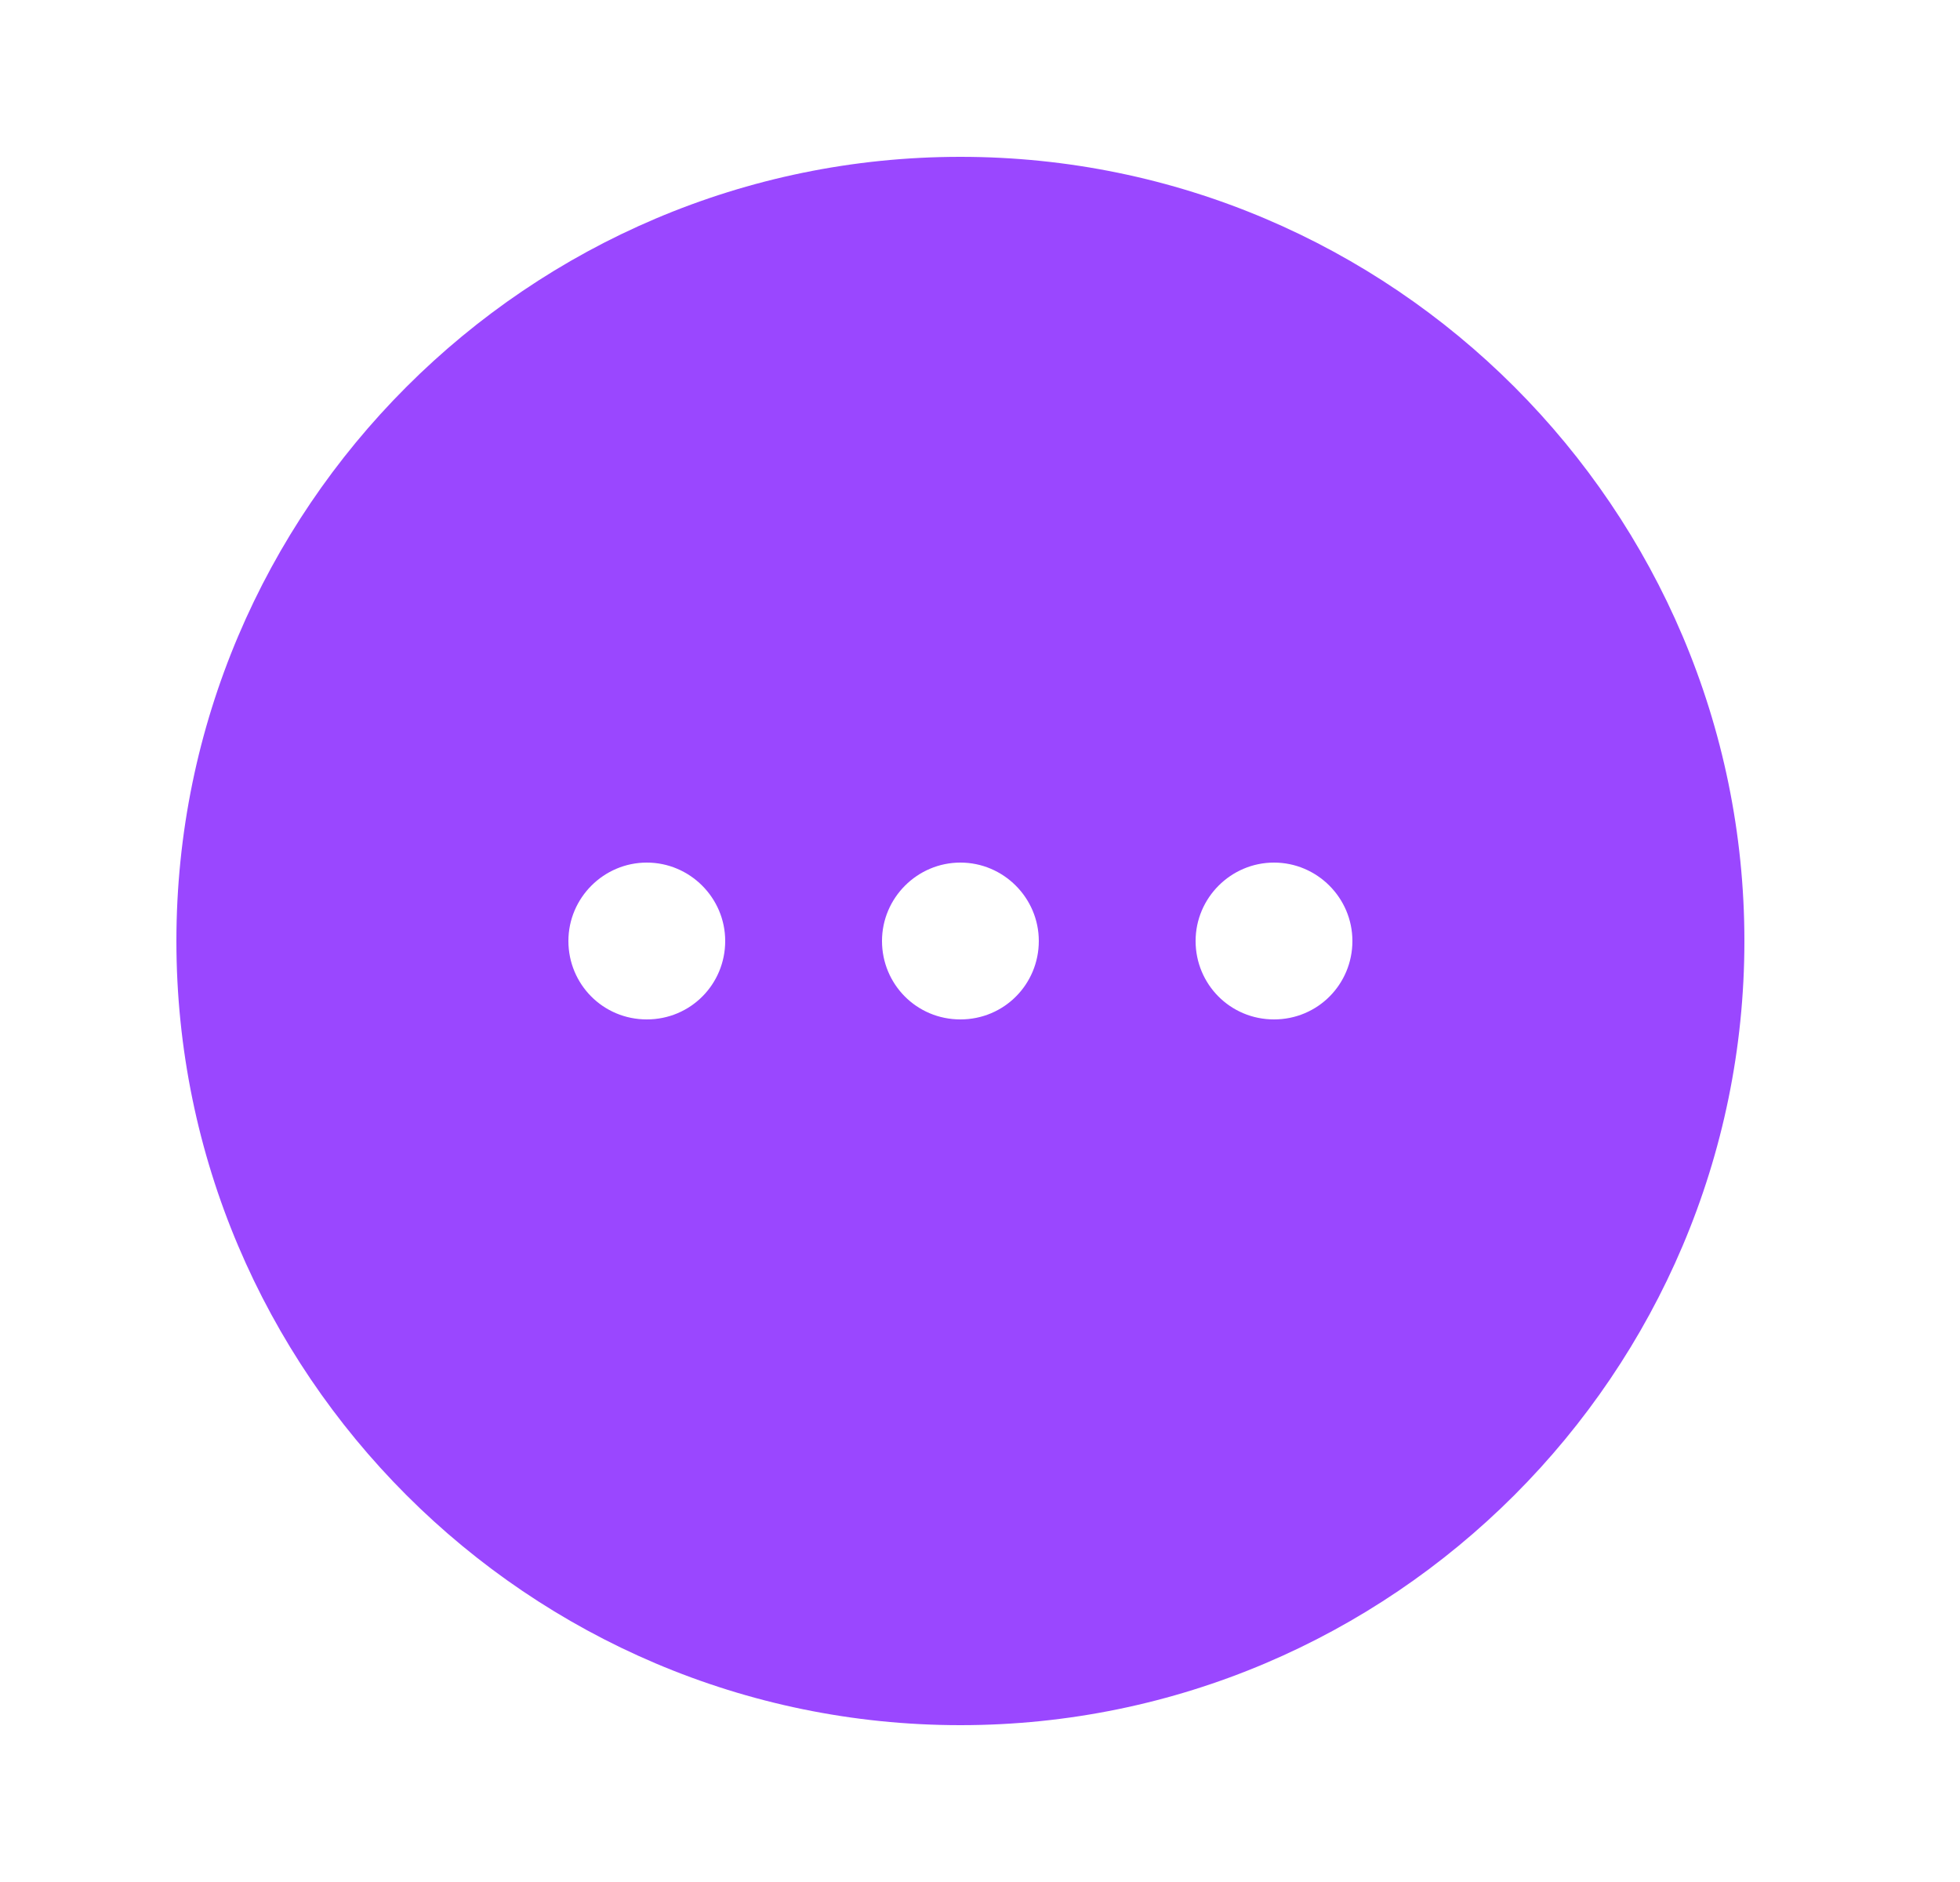 <svg width="25" height="24" viewBox="0 0 25 24" fill="none" xmlns="http://www.w3.org/2000/svg">
<path d="M12.25 2C6.74 2 2.25 6.49 2.25 12C2.25 17.51 6.74 22 12.25 22C17.76 22 22.25 17.51 22.25 12C22.25 6.49 17.76 2 12.25 2ZM8.25 13C7.69 13 7.25 12.55 7.25 12C7.25 11.45 7.7 11 8.25 11C8.8 11 9.25 11.45 9.25 12C9.25 12.55 8.81 13 8.25 13ZM12.25 13C11.69 13 11.25 12.55 11.25 12C11.25 11.45 11.7 11 12.25 11C12.8 11 13.25 11.45 13.25 12C13.25 12.55 12.81 13 12.25 13ZM16.25 13C15.69 13 15.25 12.55 15.25 12C15.25 11.45 15.7 11 16.25 11C16.8 11 17.25 11.45 17.25 12C17.25 12.55 16.81 13 16.25 13Z" fill="#9A47FF"/>
</svg>
